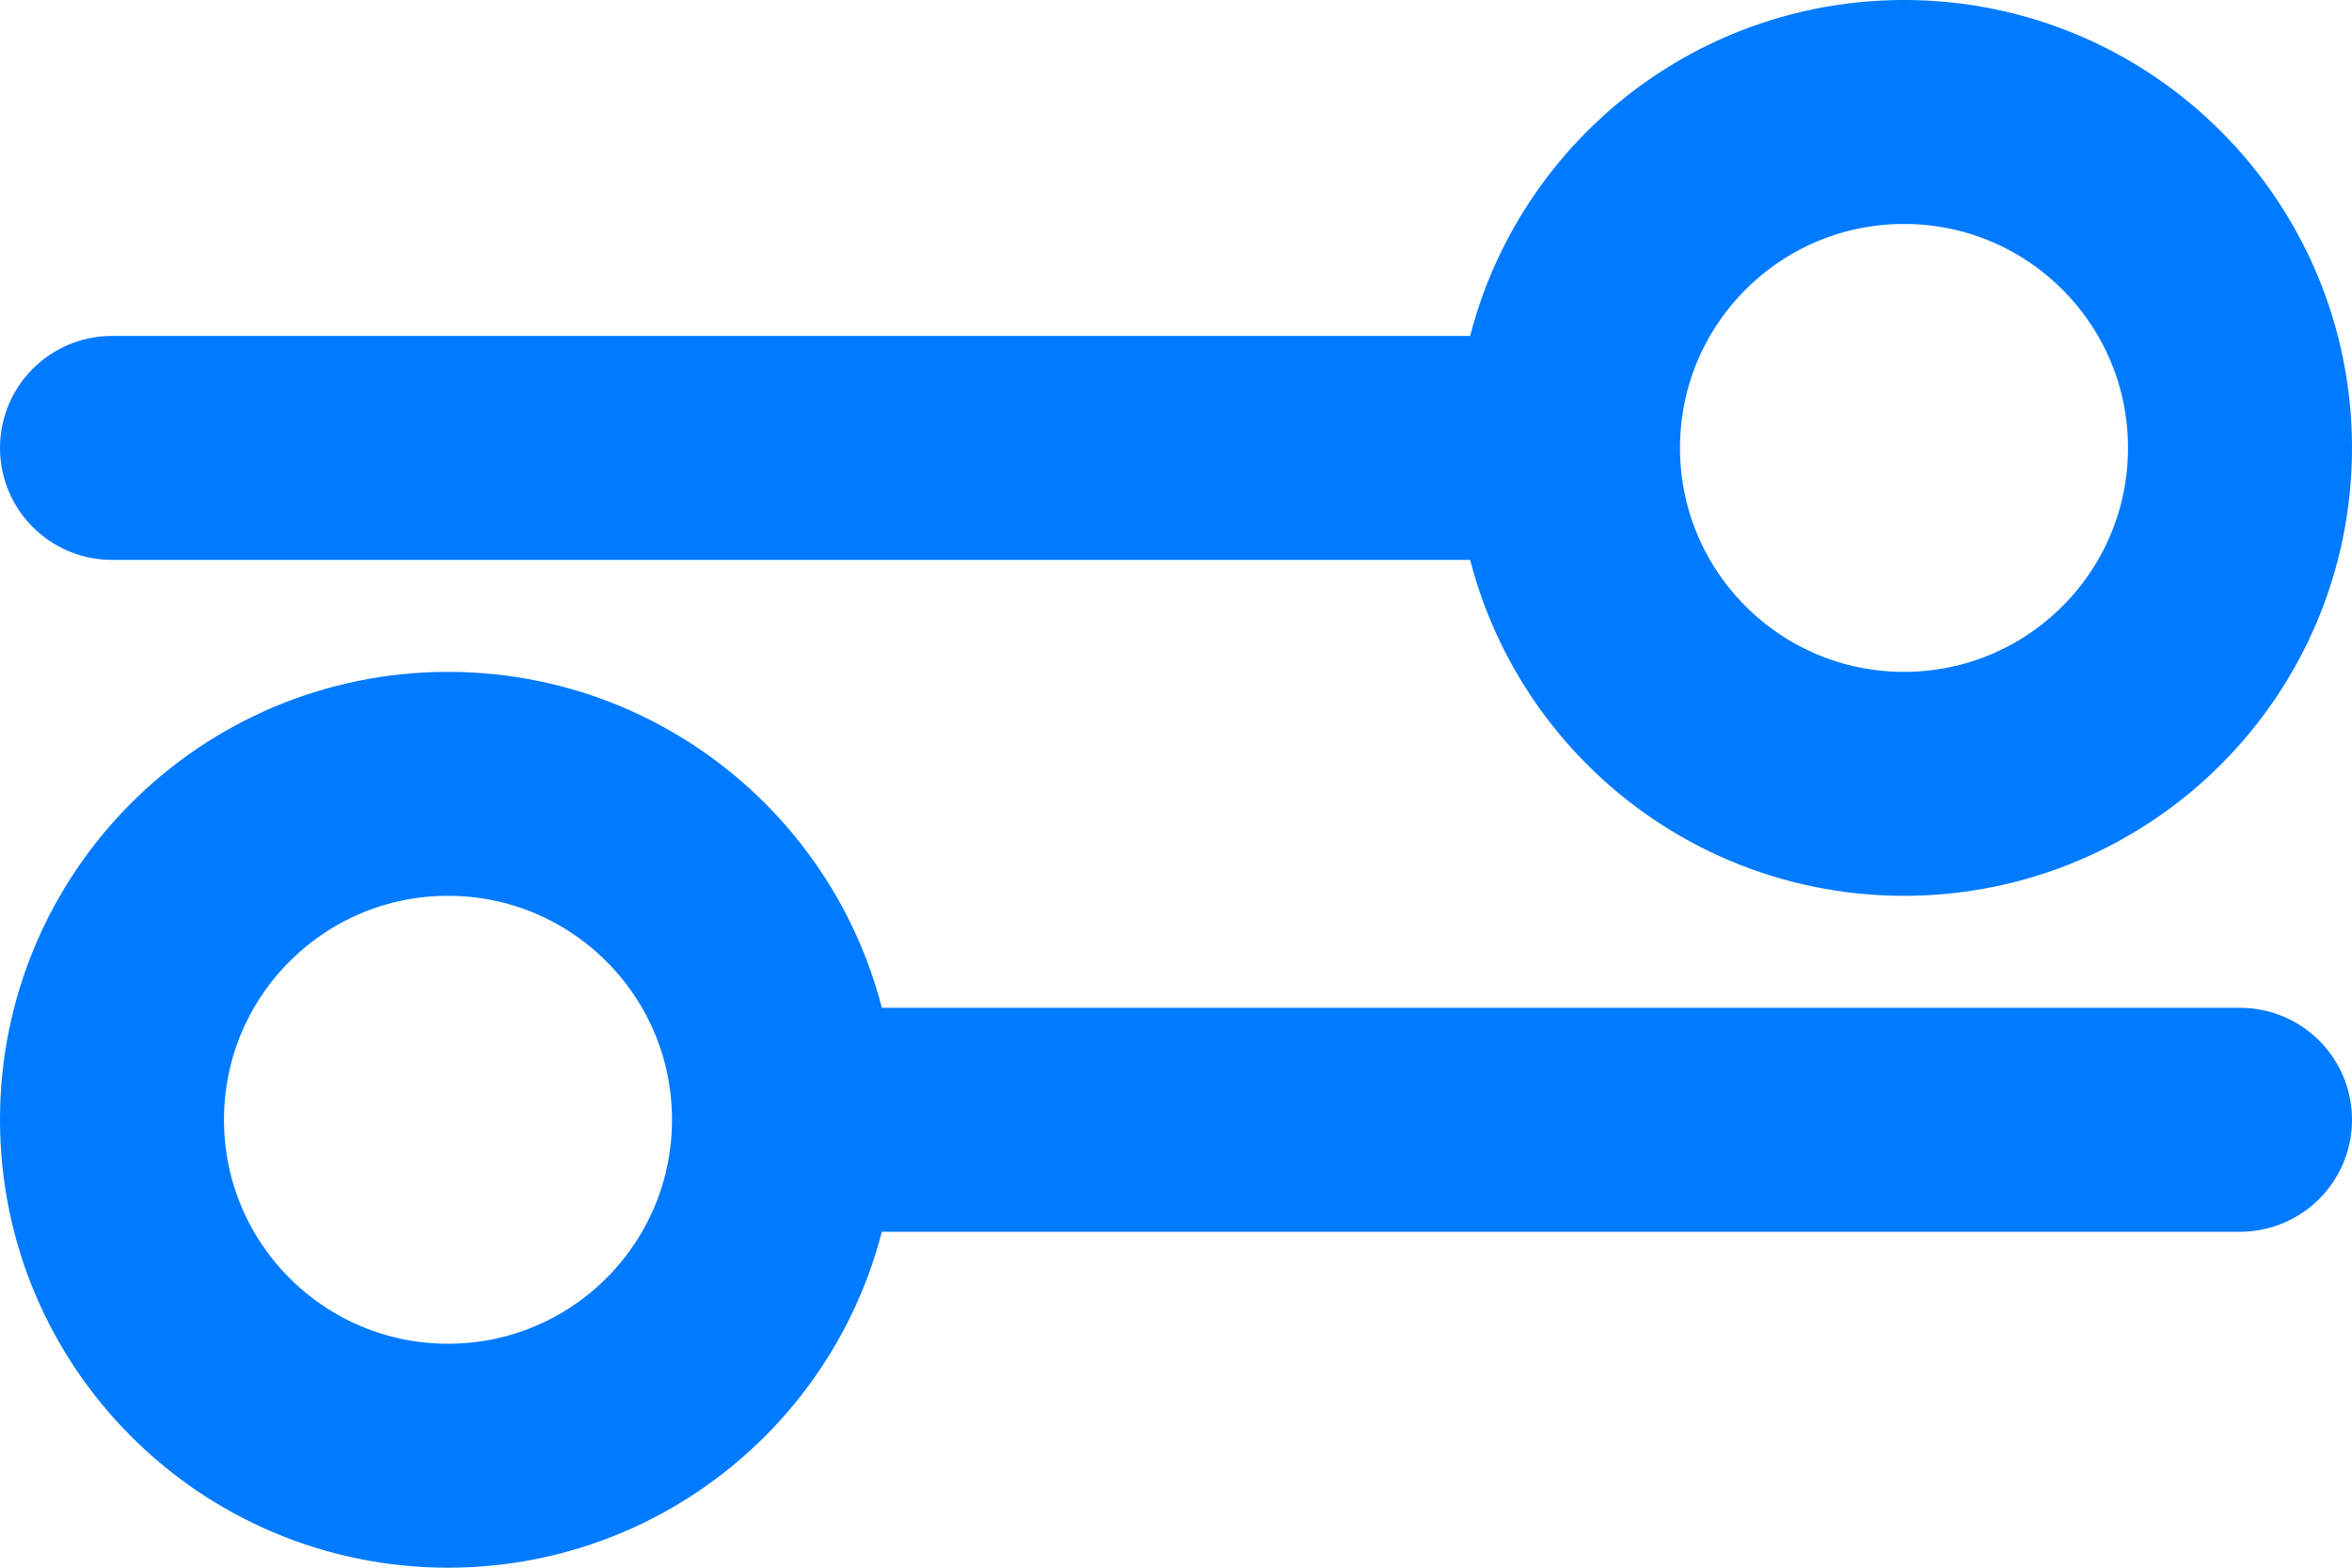 <svg width="21" height="14" viewBox="0 0 21 14" fill="none" xmlns="http://www.w3.org/2000/svg">
<path d="M14 4C14 5.657 15.343 7 17 7C18.657 7 20 5.657 20 4C20 2.343 18.657 1 17 1C15.343 1 14 2.343 14 4ZM14 4H1M7 10C7 11.657 5.657 13 4 13C2.343 13 1 11.657 1 10C1 8.343 2.343 7 4 7C5.657 7 7 8.343 7 10ZM7 10H20" stroke="#007AFF" stroke-width="2" stroke-linecap="round"/>
</svg>
